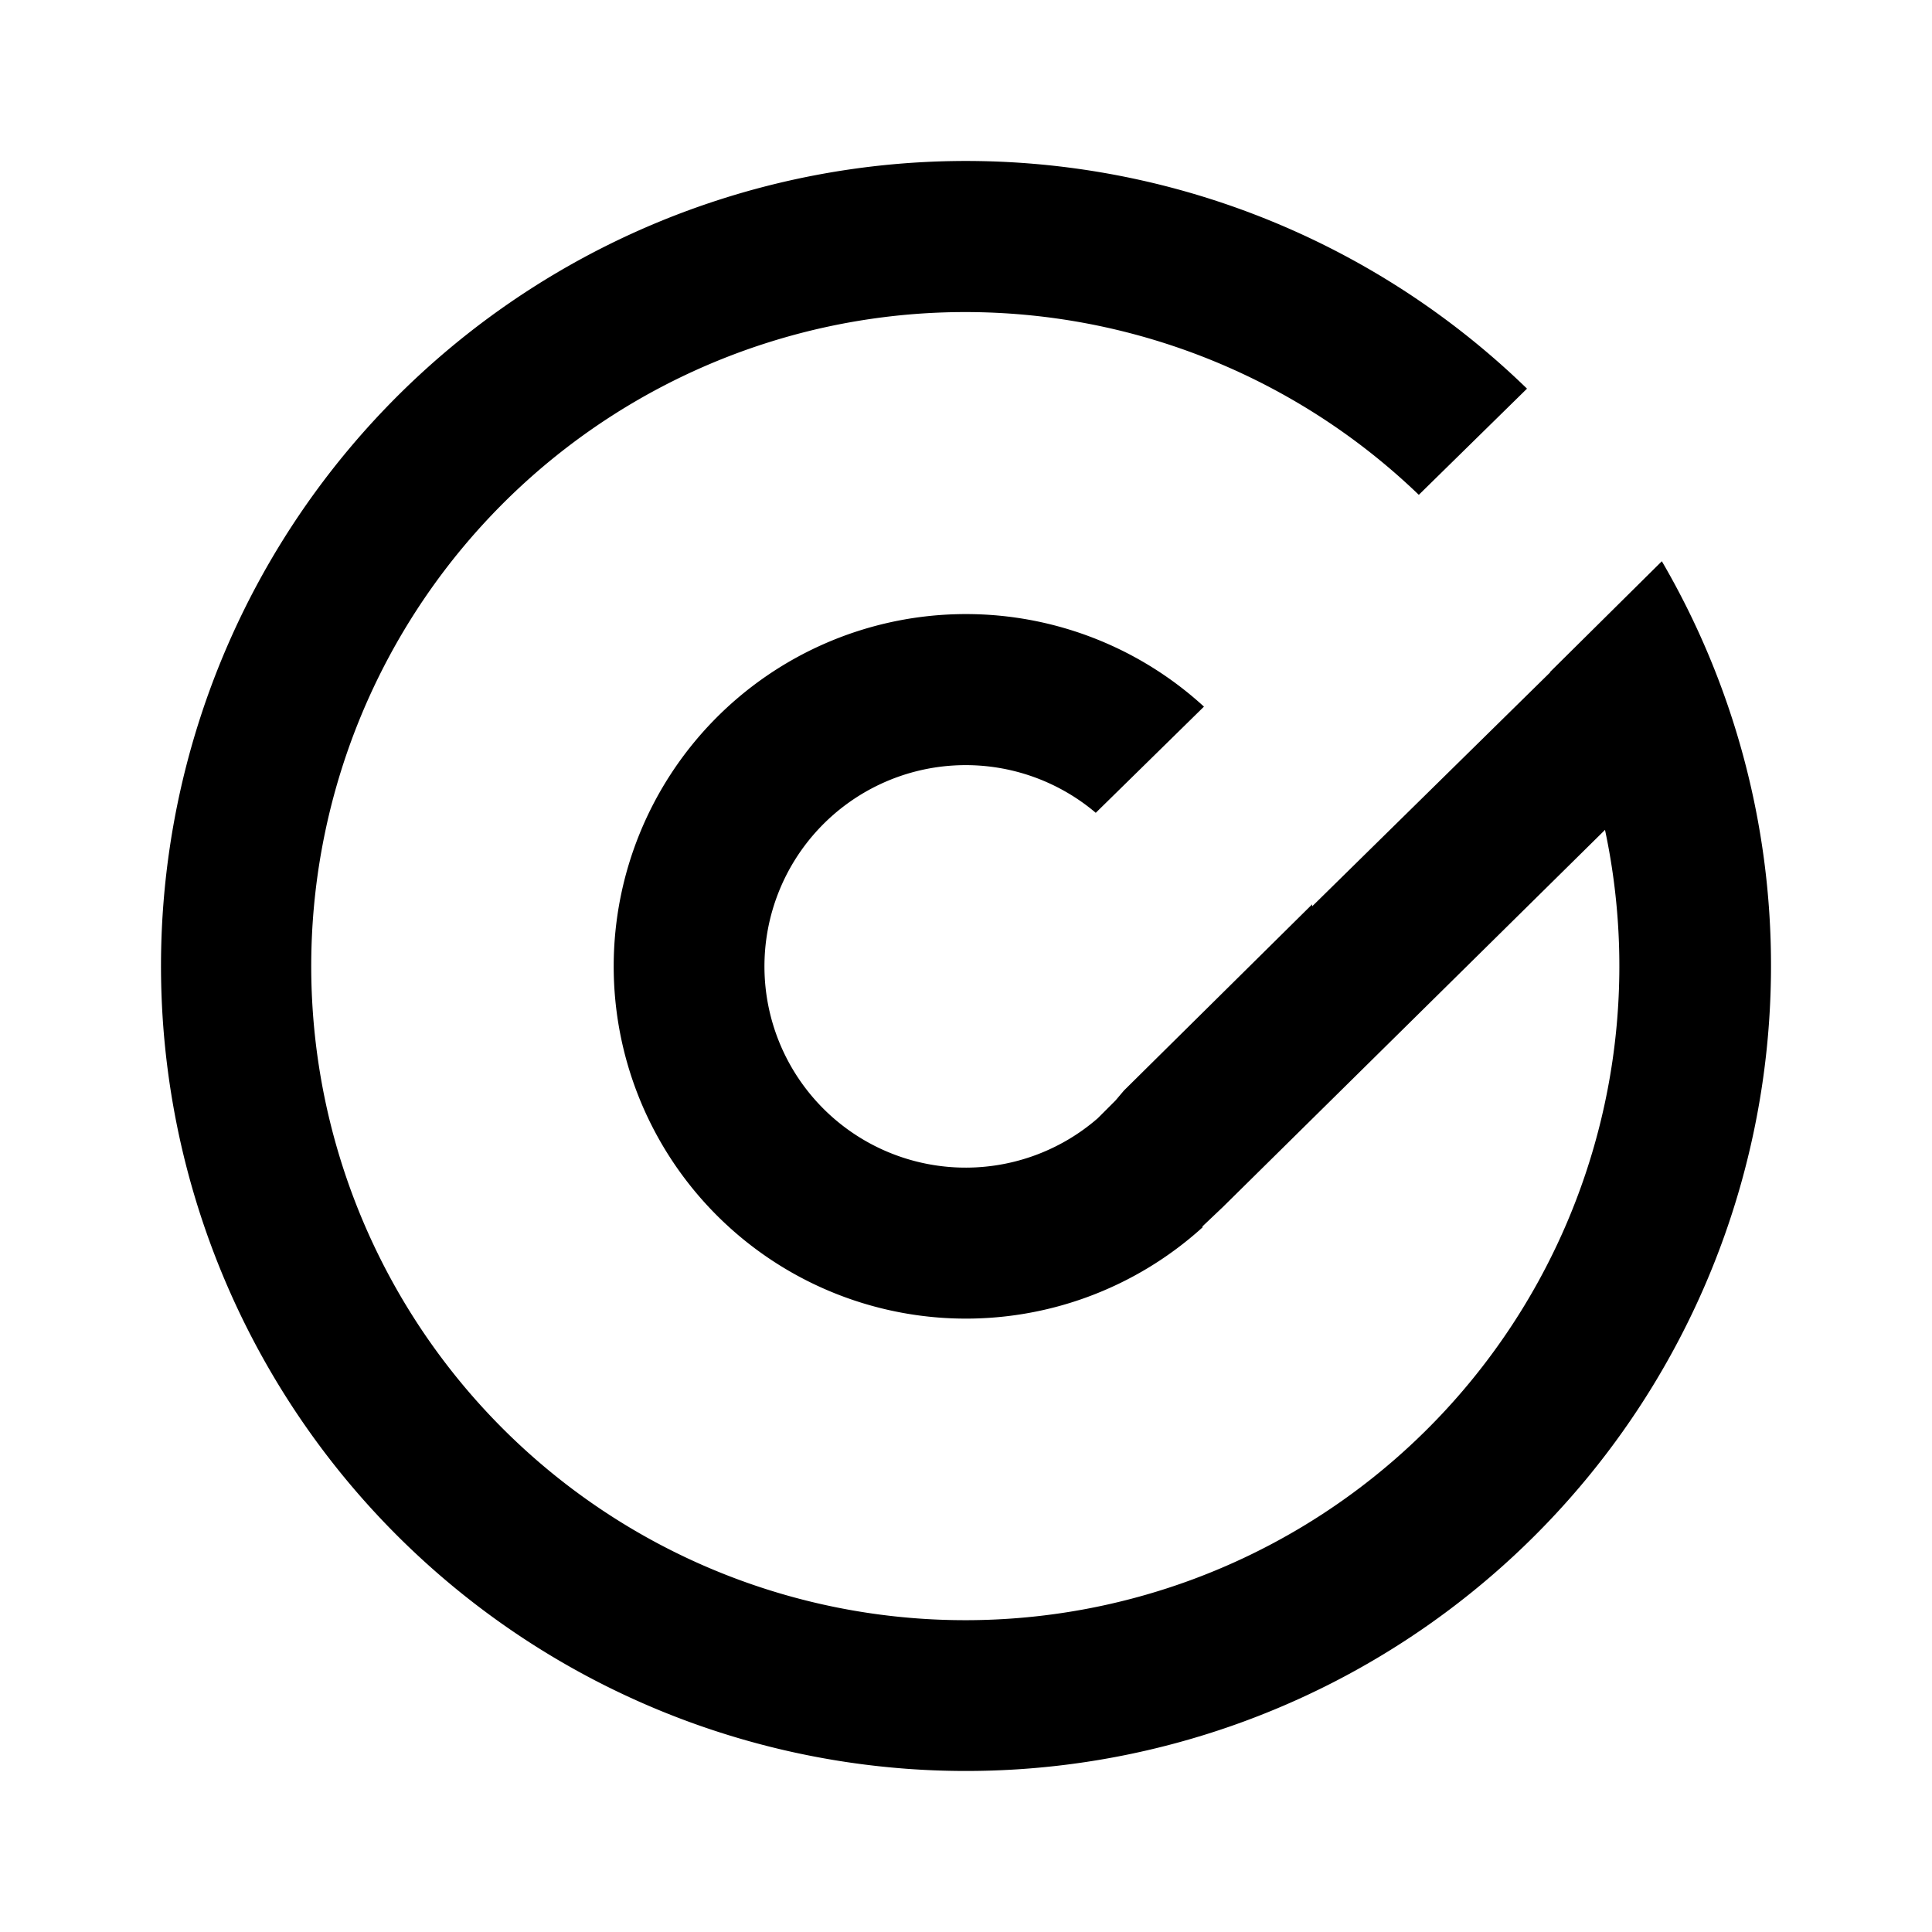 <svg xmlns="http://www.w3.org/2000/svg" xmlns:xlink="http://www.w3.org/1999/xlink" width="24" height="24" viewBox="0 0 24 24"><path fill="currentColor" d="M22 12.003a10 10 0 1 1-3.031-7.175l-1.344 1.319a8.125 8.125 0 1 0 2.313 4.162l-4.75 4.688l-.25.237v.013a4.376 4.376 0 1 1 .018-6.469l-1.344 1.319a2.5 2.5 0 1 0 .025 3.794l.22-.22l.105-.124l2.338-2.313v.025l2.956-2.906v-.006l1.388-1.375A9.96 9.96 0 0 1 22 12.003"/></svg>